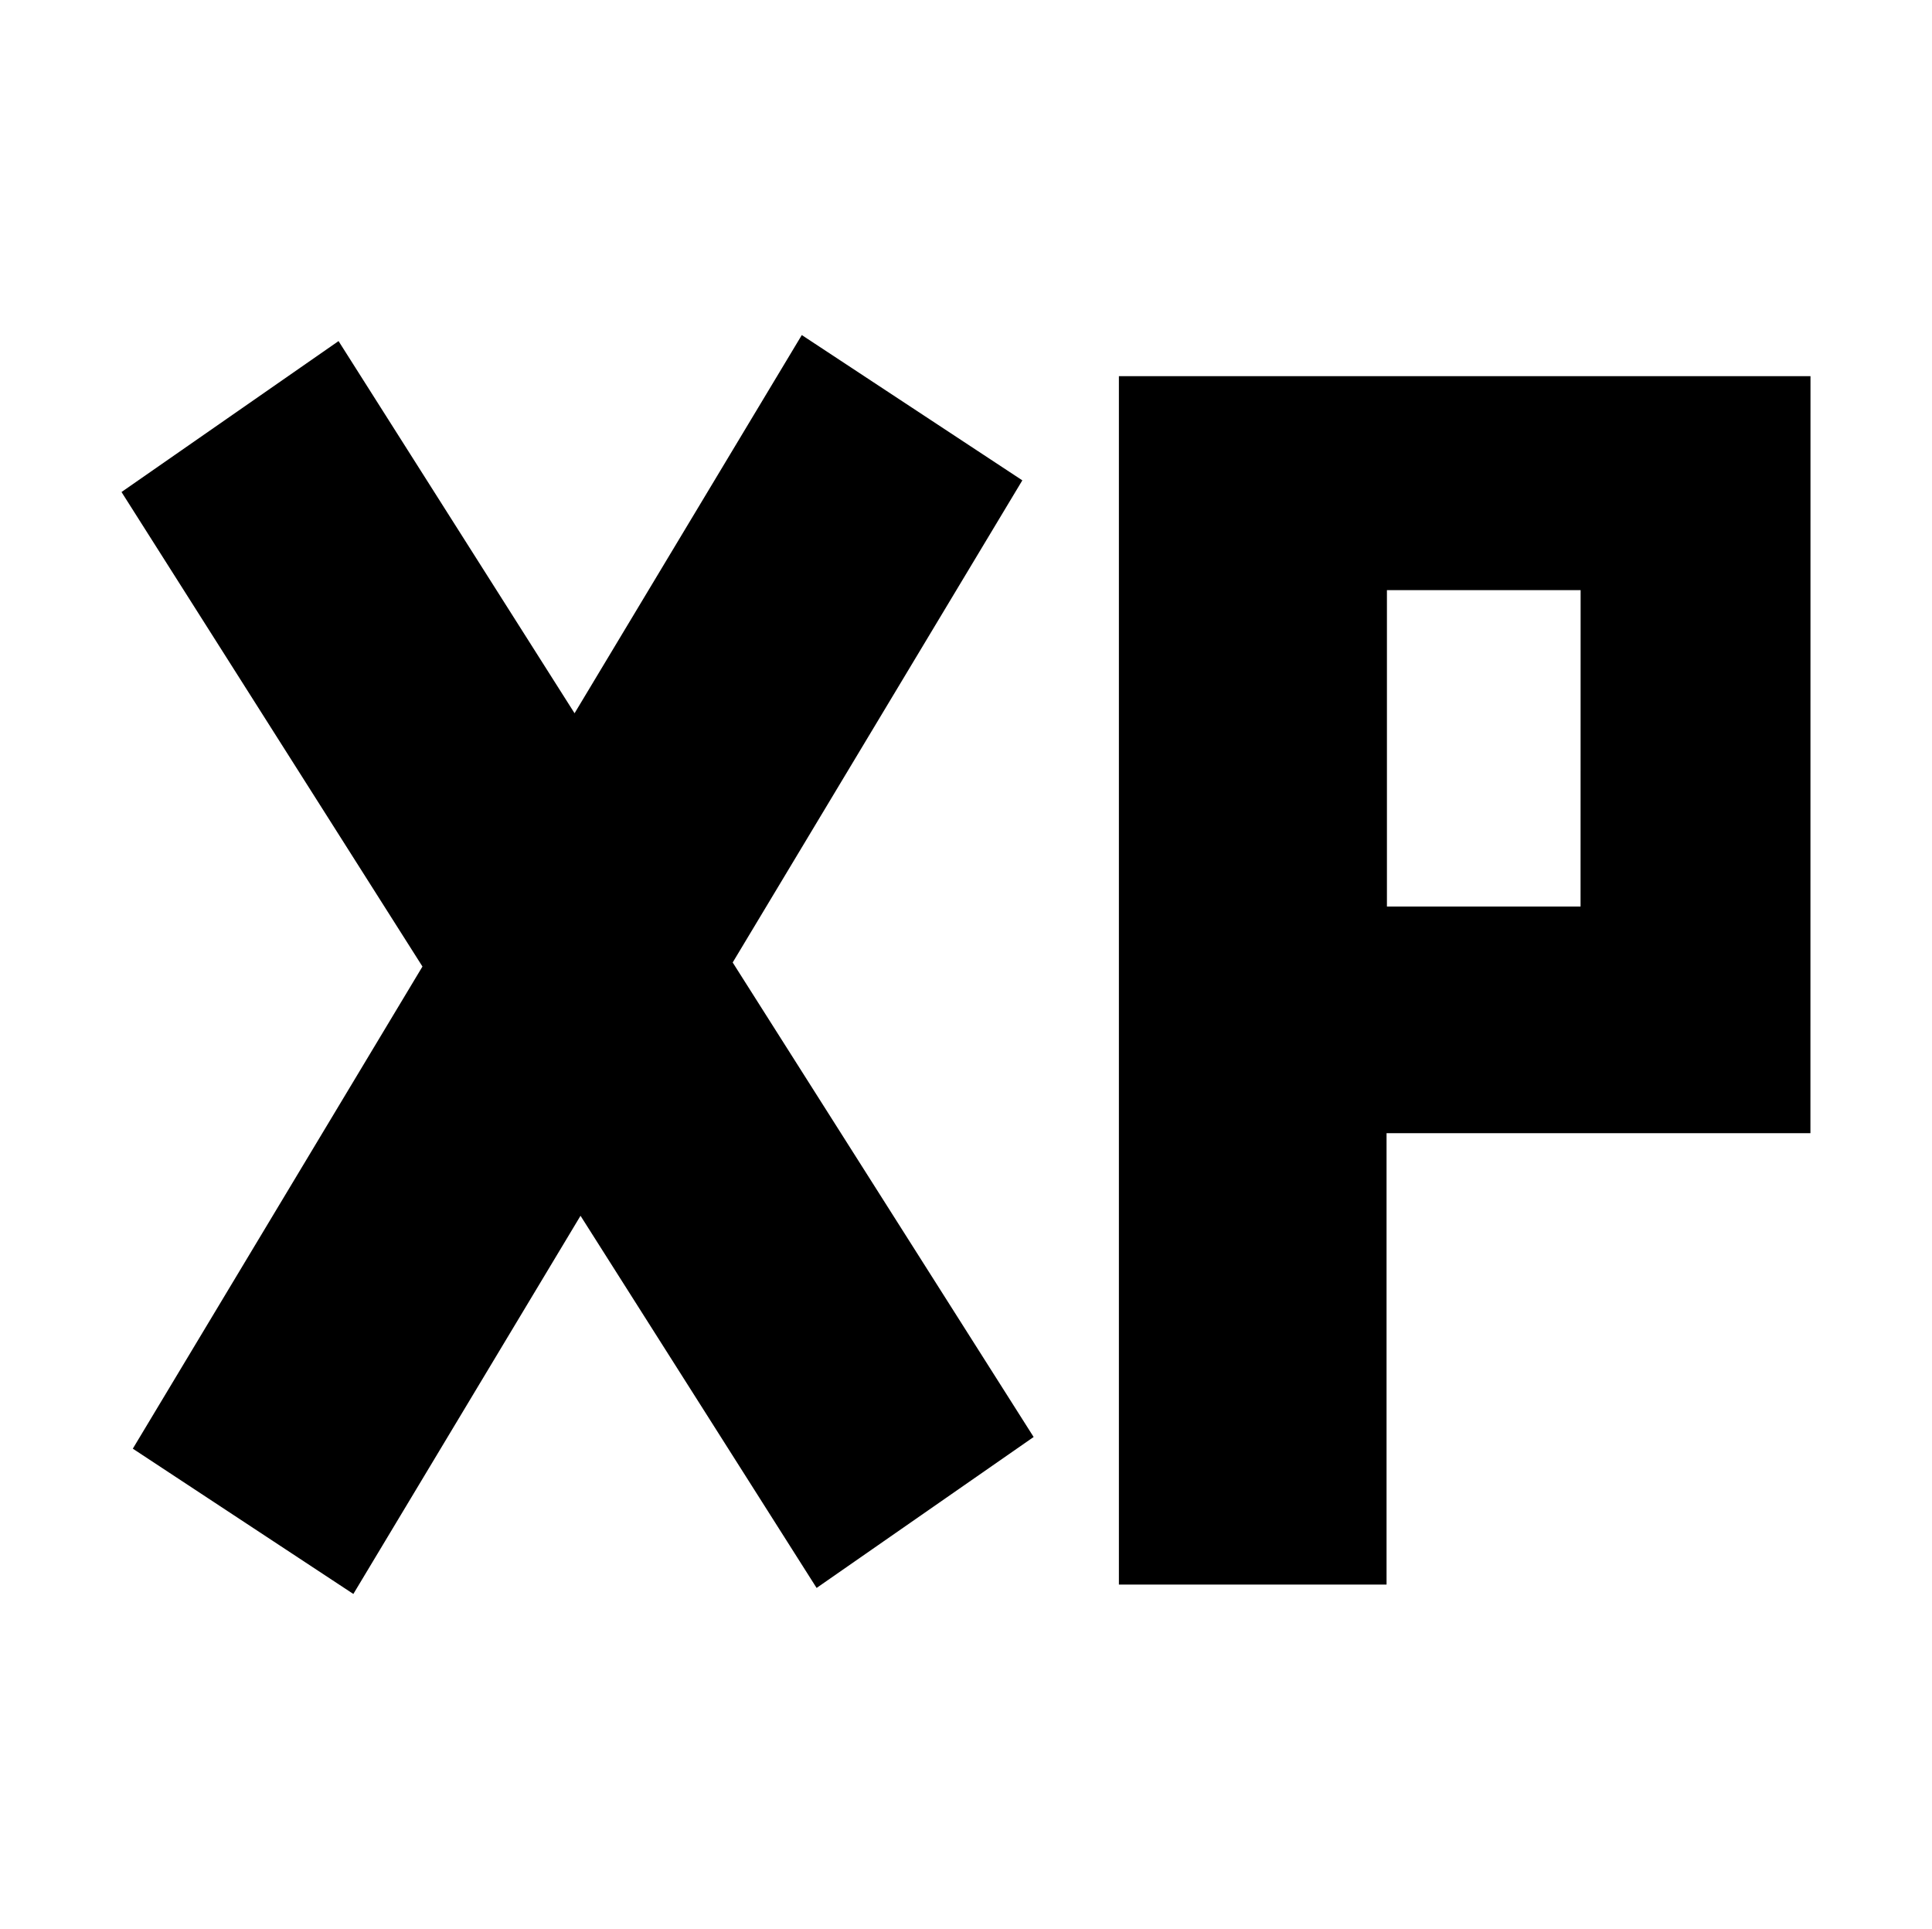 <svg xmlns="http://www.w3.org/2000/svg" viewBox="0 0 314.5 314"><defs><style>.cls-1{fill:none;}</style></defs><g id="Layer_2" data-name="Layer 2"><g id="Layer_1-2" data-name="Layer 1"><g id="Layer_2-2" data-name="Layer 2"><g id="Layer_1-2-2" data-name="Layer 1-2"><g id="Layer_2-2-2" data-name="Layer 2-2"><g id="Layer_1-2-2-2" data-name="Layer 1-2-2"><line class="cls-1" x2="314.5"/><line class="cls-1" x1="314.5" y1="314" y2="314"/></g></g></g></g><polygon points="168.26 233.91 119.27 156.67 166.42 78.19 130.52 54.54 93.53 116.1 55.11 55.52 19.78 80.09 68.77 157.33 21.62 235.81 57.52 259.46 94.5 197.9 132.93 258.48 168.26 233.91"/><path d="M294.72,61.23l-66.58,0h0l-46,0,0,196.7h43.57V184.46l69,0Zm-37.43,86.33H225.77l0-51.5,31.53,0Z"/></g></g></svg>